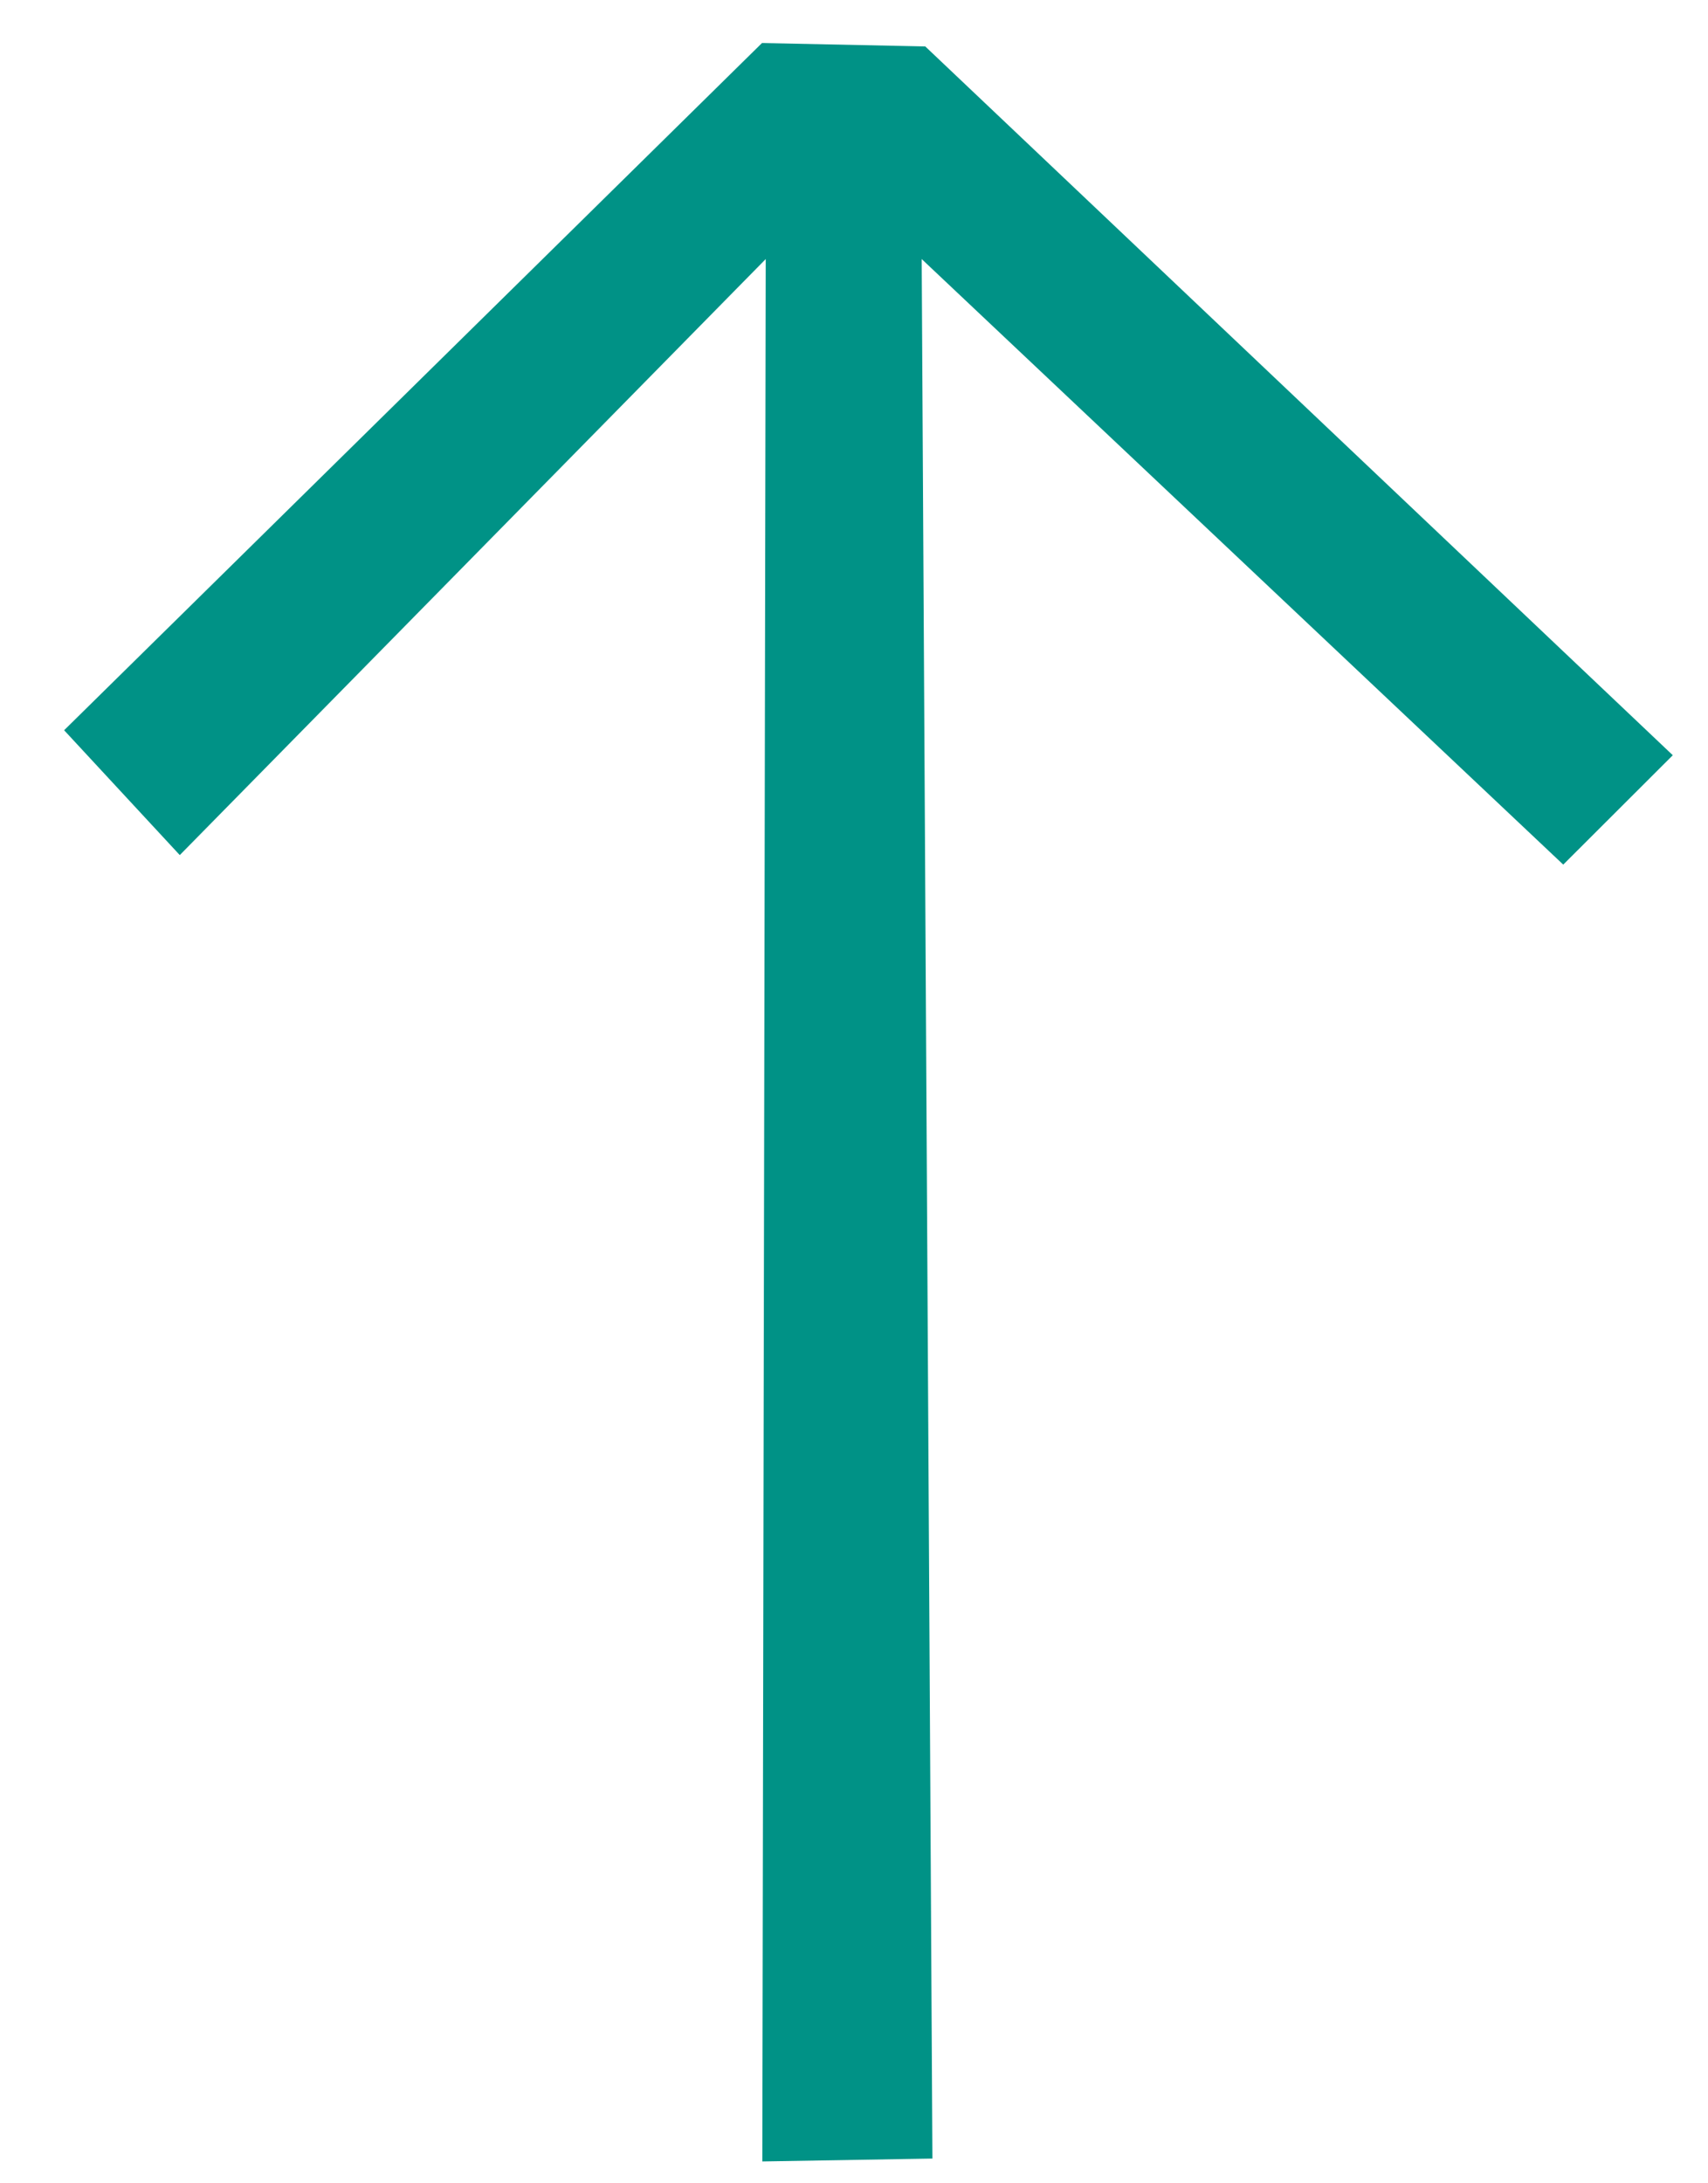 <svg xmlns="http://www.w3.org/2000/svg" width="10.042" height="12.833" viewBox="0 0 10.042 12.833"><path fill="#009286" d="M4.502 1.523l-.02 11.184 1-.017-.063-11.167 3.772 3.56.644-.643L5.44.273l-.96-.02-4.103 4.04.68.734"/></svg>